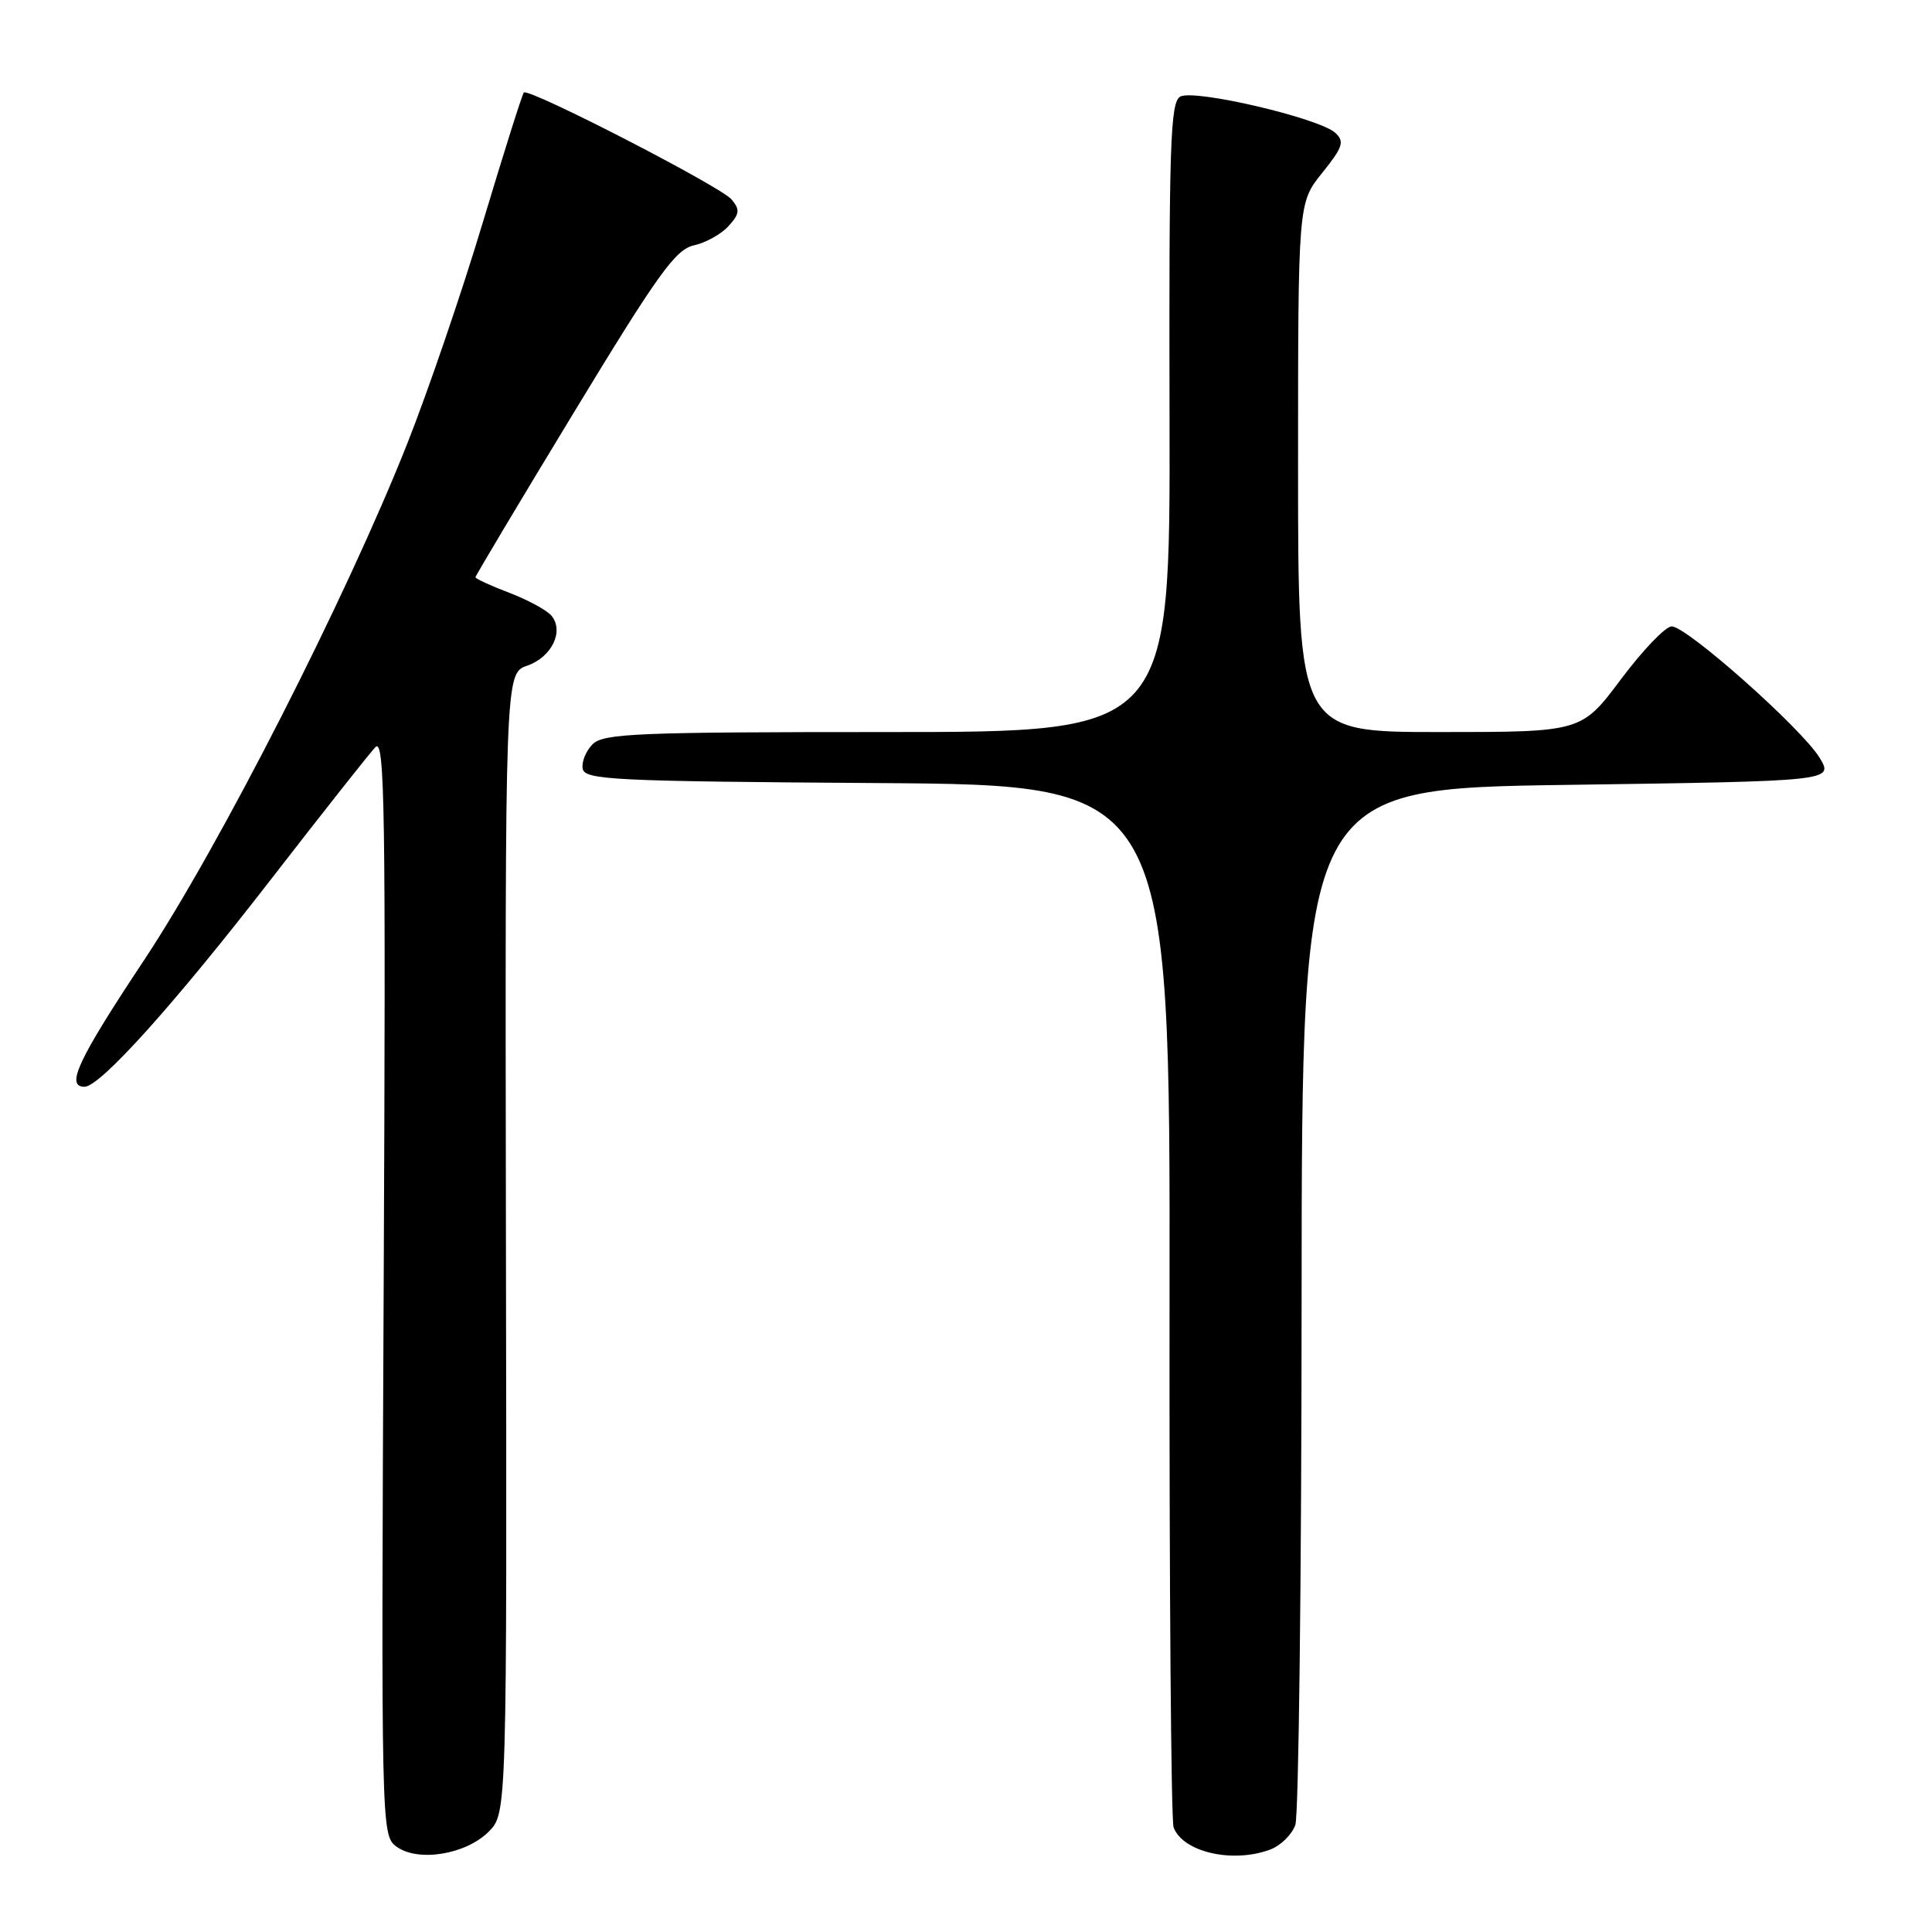 <?xml version="1.0" encoding="UTF-8" standalone="no"?>
<!DOCTYPE svg PUBLIC "-//W3C//DTD SVG 1.1//EN" "http://www.w3.org/Graphics/SVG/1.1/DTD/svg11.dtd" >
<svg xmlns="http://www.w3.org/2000/svg" xmlns:xlink="http://www.w3.org/1999/xlink" version="1.1" viewBox="0 0 256 256">
 <g >
 <path fill="currentColor"
d=" M 64.74 242.72 C 67.17 240.29 67.17 240.29 67.04 164.76 C 66.92 89.22 66.92 89.22 69.87 88.20 C 73.12 87.06 74.77 83.64 73.07 81.58 C 72.47 80.86 69.95 79.49 67.49 78.55 C 65.02 77.61 63.00 76.68 63.00 76.49 C 63.00 76.30 68.87 66.47 76.05 54.64 C 87.21 36.25 89.51 33.05 91.95 32.51 C 93.51 32.17 95.58 31.02 96.53 29.96 C 98.01 28.34 98.07 27.79 96.94 26.43 C 95.52 24.72 70.05 11.61 69.41 12.26 C 69.20 12.47 66.77 20.18 64.00 29.39 C 61.24 38.61 56.71 51.85 53.95 58.82 C 45.80 79.36 29.09 112.14 19.10 127.21 C 10.32 140.44 8.65 144.00 11.20 144.00 C 13.27 144.00 23.07 133.10 35.92 116.50 C 42.74 107.70 48.95 99.83 49.74 99.00 C 50.99 97.70 51.13 107.06 50.84 170.33 C 50.50 242.20 50.53 243.18 52.50 244.66 C 55.33 246.77 61.69 245.76 64.74 242.72 Z  M 168.35 245.06 C 169.71 244.54 171.19 243.08 171.64 241.81 C 172.08 240.54 172.46 209.12 172.47 172.00 C 172.50 104.50 172.50 104.50 207.74 104.00 C 242.98 103.50 242.98 103.50 241.10 100.40 C 238.74 96.53 223.51 83.00 221.51 83.00 C 220.69 83.00 217.67 86.15 214.79 90.00 C 209.55 97.00 209.55 97.00 190.78 97.00 C 172.00 97.00 172.00 97.00 172.00 61.94 C 172.00 26.88 172.00 26.88 175.19 22.92 C 177.94 19.50 178.18 18.76 176.94 17.61 C 174.85 15.66 158.23 11.77 156.39 12.80 C 155.07 13.54 154.89 19.09 154.97 55.33 C 155.06 97.00 155.06 97.00 117.60 97.00 C 84.39 97.00 79.96 97.18 78.52 98.62 C 77.63 99.51 77.04 100.98 77.21 101.87 C 77.50 103.34 81.40 103.53 116.29 103.76 C 155.05 104.02 155.05 104.02 154.97 172.29 C 154.93 209.84 155.17 241.28 155.51 242.15 C 156.77 245.44 163.39 246.94 168.35 245.06 Z "/>
</g>
</svg>